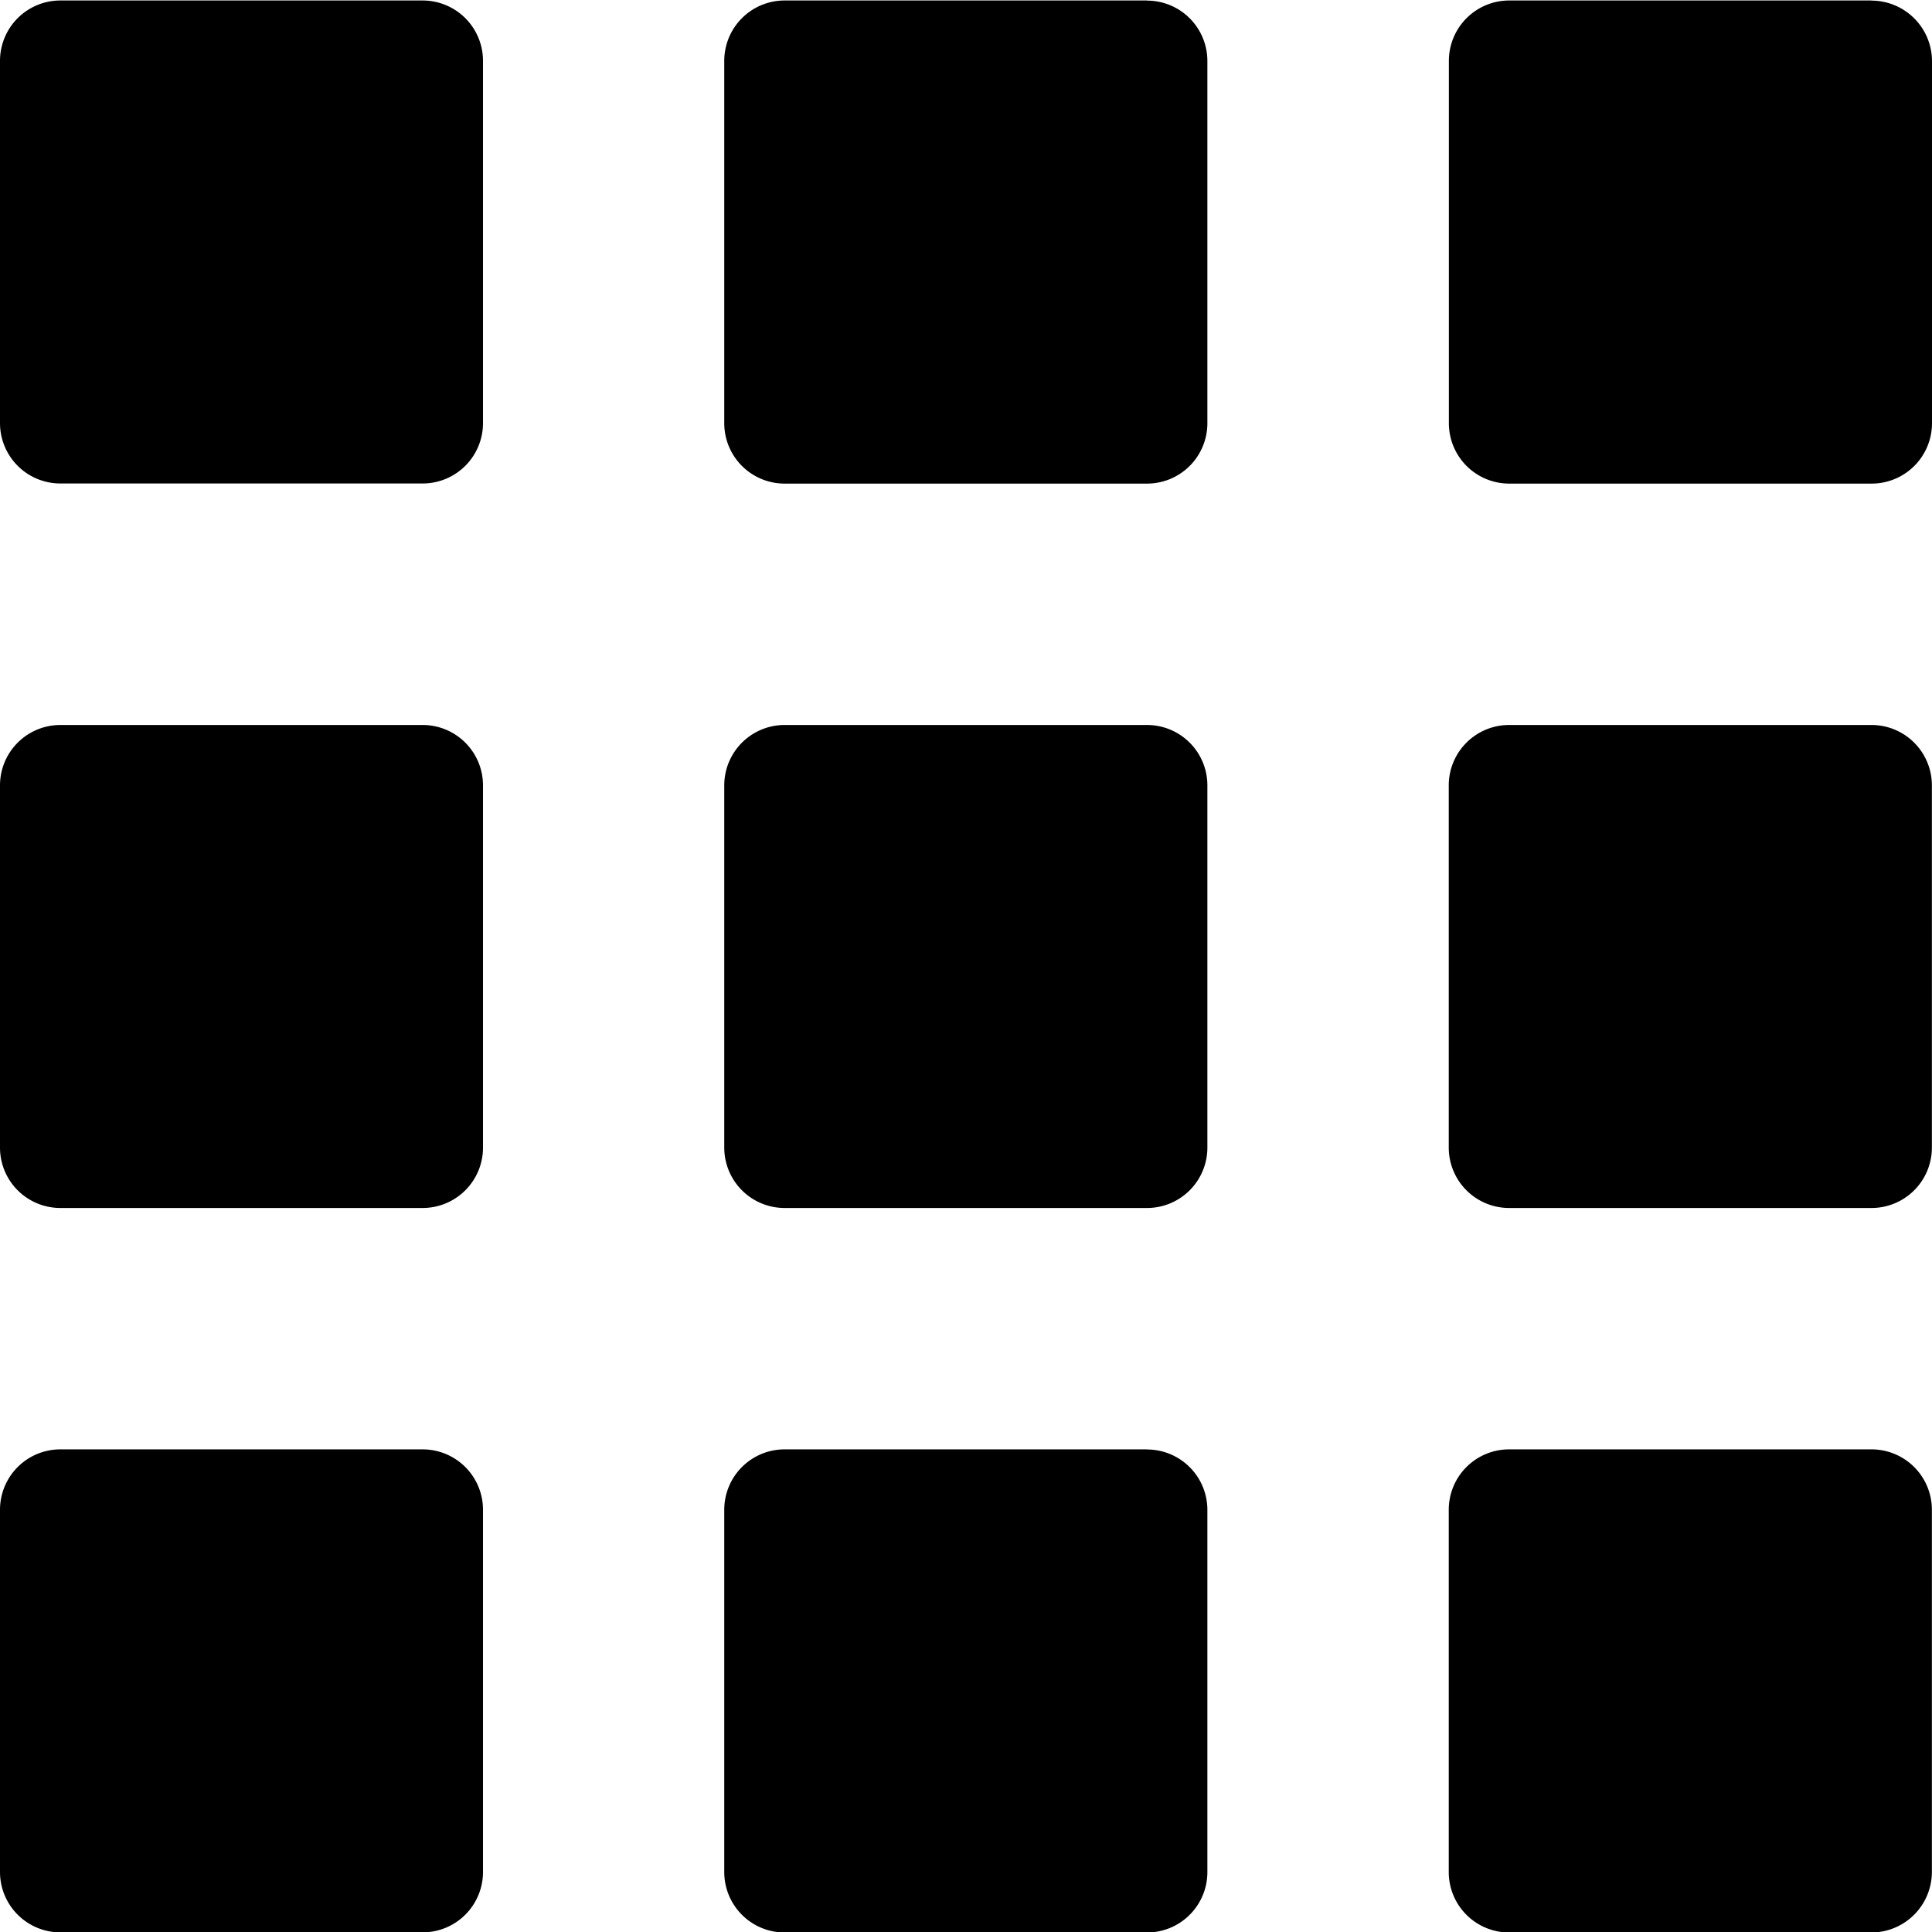 <!--
* SPDX-FileCopyrightText: © 2020 Liferay, Inc. <https://liferay.com>
* SPDX-FileCopyrightText: © 2020 Contributors to the project Clay <https://github.com/liferay/clay/graphs/contributors>
*
* SPDX-License-Identifier: BSD-3-Clause
-->
<svg viewBox="0 0 16 16" xmlns="http://www.w3.org/2000/svg"><path d="M15.498.004h-3a.5.5 0 0 0-.499.5v3a.5.5 0 0 0 .5.501h3a.5.5 0 0 0 .501-.5v-3a.502.502 0 0 0-.502-.5Zm-11.998 6h-3a.5.5 0 0 0-.5.5v3a.5.5 0 0 0 .5.5h3a.5.5 0 0 0 .5-.5v-3a.5.5 0 0 0-.5-.5Zm5.998 0h-3a.5.5 0 0 0-.5.5v3a.5.5 0 0 0 .5.5h3a.5.5 0 0 0 .501-.5v-3a.5.5 0 0 0-.5-.5Zm6 0h-3a.5.5 0 0 0-.5.5v3a.5.5 0 0 0 .5.5h3a.5.5 0 0 0 .501-.5v-3a.5.5 0 0 0-.5-.5ZM3.5 12.003h-3a.5.5 0 0 0-.5.5v3a.5.5 0 0 0 .5.5h3a.5.5 0 0 0 .5-.5v-3a.5.5 0 0 0-.5-.5Zm5.998 0h-3a.5.5 0 0 0-.5.5v3a.5.5 0 0 0 .5.501h3a.5.5 0 0 0 .501-.5v-3a.5.5 0 0 0-.5-.5Zm6 0h-3a.5.5 0 0 0-.5.501v3a.5.5 0 0 0 .5.5h3a.502.502 0 0 0 .501-.501v-3a.5.5 0 0 0-.5-.5ZM3.5.004h-3a.5.5 0 0 0-.5.5v3a.5.5 0 0 0 .5.5h3a.5.5 0 0 0 .5-.5v-3a.5.5 0 0 0-.5-.5Zm5.998 0h-3a.5.5 0 0 0-.5.5v3a.5.5 0 0 0 .5.501h3a.5.5 0 0 0 .501-.5v-3a.5.5 0 0 0-.5-.5Z"/></svg>
